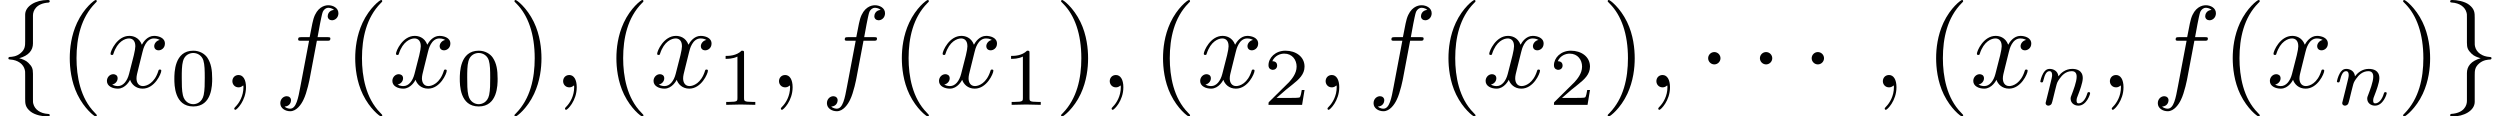 <?xml version='1.0' encoding='UTF-8'?>
<!-- This file was generated by dvisvgm 3.1.1 -->
<svg version='1.1' xmlns='http://www.w3.org/2000/svg' xmlns:xlink='http://www.w3.org/1999/xlink' width='213.835pt' height='9.963pt' viewBox='64.938 -11.059 213.835 9.963'>
<defs>
<path id='g0-1' d='M1.913-2.491C1.913-2.78 1.674-3.019 1.385-3.019S.857-2.78 .857-2.491S1.096-1.963 1.385-1.963S1.913-2.202 1.913-2.491Z'/>
<path id='g0-102' d='M2.819-6.147C2.819-6.545 3.078-7.183 4.164-7.253C4.214-7.263 4.254-7.303 4.254-7.362C4.254-7.472 4.174-7.472 4.065-7.472C3.068-7.472 2.162-6.964 2.152-6.227V-3.955C2.152-3.567 2.152-3.248 1.753-2.919C1.405-2.63 1.026-2.61 .807-2.6C.757-2.59 .717-2.55 .717-2.491C.717-2.391 .777-2.391 .877-2.381C1.534-2.341 2.012-1.983 2.122-1.494C2.152-1.385 2.152-1.365 2.152-1.006V.966C2.152 1.385 2.152 1.704 2.63 2.082C3.019 2.381 3.676 2.491 4.065 2.491C4.174 2.491 4.254 2.491 4.254 2.381C4.254 2.281 4.194 2.281 4.095 2.271C3.467 2.232 2.979 1.913 2.849 1.405C2.819 1.315 2.819 1.295 2.819 .936V-1.156C2.819-1.614 2.74-1.783 2.421-2.102C2.212-2.311 1.923-2.411 1.644-2.491C2.461-2.72 2.819-3.178 2.819-3.756V-6.147Z'/>
<path id='g0-103' d='M2.152 1.166C2.152 1.564 1.893 2.202 .807 2.271C.757 2.281 .717 2.321 .717 2.381C.717 2.491 .827 2.491 .917 2.491C1.883 2.491 2.809 2.002 2.819 1.245V-1.026C2.819-1.415 2.819-1.733 3.218-2.062C3.567-2.351 3.945-2.371 4.164-2.381C4.214-2.391 4.254-2.431 4.254-2.491C4.254-2.59 4.194-2.59 4.095-2.6C3.437-2.64 2.959-2.999 2.849-3.487C2.819-3.597 2.819-3.616 2.819-3.975V-5.948C2.819-6.366 2.819-6.685 2.341-7.064C1.943-7.372 1.255-7.472 .917-7.472C.827-7.472 .717-7.472 .717-7.362C.717-7.263 .777-7.263 .877-7.253C1.504-7.213 1.993-6.894 2.122-6.386C2.152-6.296 2.152-6.276 2.152-5.918V-3.826C2.152-3.367 2.232-3.198 2.55-2.879C2.76-2.67 3.049-2.57 3.328-2.491C2.511-2.262 2.152-1.803 2.152-1.225V1.166Z'/>
<path id='g3-40' d='M3.298 2.391C3.298 2.361 3.298 2.341 3.128 2.172C1.883 .917 1.564-.966 1.564-2.491C1.564-4.224 1.943-5.958 3.168-7.203C3.298-7.323 3.298-7.342 3.298-7.372C3.298-7.442 3.258-7.472 3.198-7.472C3.098-7.472 2.202-6.795 1.614-5.529C1.106-4.433 .986-3.328 .986-2.491C.986-1.714 1.096-.508 1.644 .618C2.242 1.843 3.098 2.491 3.198 2.491C3.258 2.491 3.298 2.461 3.298 2.391Z'/>
<path id='g3-41' d='M2.879-2.491C2.879-3.268 2.77-4.473 2.222-5.599C1.624-6.824 .767-7.472 .667-7.472C.608-7.472 .568-7.432 .568-7.372C.568-7.342 .568-7.323 .757-7.143C1.733-6.157 2.301-4.573 2.301-2.491C2.301-.787 1.933 .966 .697 2.222C.568 2.341 .568 2.361 .568 2.391C.568 2.451 .608 2.491 .667 2.491C.767 2.491 1.664 1.813 2.252 .548C2.76-.548 2.879-1.654 2.879-2.491Z'/>
<path id='g1-59' d='M2.022-.01C2.022-.667 1.773-1.056 1.385-1.056C1.056-1.056 .857-.807 .857-.528C.857-.259 1.056 0 1.385 0C1.504 0 1.634-.04 1.733-.13C1.763-.149 1.773-.159 1.783-.159S1.803-.149 1.803-.01C1.803 .727 1.455 1.325 1.126 1.654C1.016 1.763 1.016 1.783 1.016 1.813C1.016 1.883 1.066 1.923 1.116 1.923C1.225 1.923 2.022 1.156 2.022-.01Z'/>
<path id='g1-102' d='M3.656-3.985H4.513C4.712-3.985 4.812-3.985 4.812-4.184C4.812-4.294 4.712-4.294 4.543-4.294H3.716L3.925-5.43C3.965-5.639 4.105-6.346 4.164-6.466C4.254-6.655 4.423-6.804 4.633-6.804C4.672-6.804 4.932-6.804 5.121-6.625C4.682-6.585 4.583-6.237 4.583-6.087C4.583-5.858 4.762-5.738 4.951-5.738C5.21-5.738 5.499-5.958 5.499-6.336C5.499-6.795 5.041-7.024 4.633-7.024C4.294-7.024 3.666-6.844 3.367-5.858C3.308-5.649 3.278-5.549 3.039-4.294H2.351C2.162-4.294 2.052-4.294 2.052-4.105C2.052-3.985 2.142-3.985 2.331-3.985H2.989L2.242-.05C2.062 .917 1.893 1.823 1.375 1.823C1.335 1.823 1.086 1.823 .897 1.644C1.355 1.614 1.445 1.255 1.445 1.106C1.445 .877 1.265 .757 1.076 .757C.817 .757 .528 .976 .528 1.355C.528 1.803 .966 2.042 1.375 2.042C1.923 2.042 2.321 1.455 2.501 1.076C2.819 .448 3.049-.757 3.059-.827L3.656-3.985Z'/>
<path id='g1-120' d='M3.328-3.009C3.387-3.268 3.616-4.184 4.314-4.184C4.364-4.184 4.603-4.184 4.812-4.055C4.533-4.005 4.334-3.756 4.334-3.517C4.334-3.357 4.443-3.168 4.712-3.168C4.932-3.168 5.25-3.347 5.25-3.746C5.25-4.264 4.663-4.403 4.324-4.403C3.746-4.403 3.397-3.875 3.278-3.646C3.029-4.304 2.491-4.403 2.202-4.403C1.166-4.403 .598-3.118 .598-2.869C.598-2.77 .697-2.77 .717-2.77C.797-2.77 .827-2.79 .847-2.879C1.186-3.935 1.843-4.184 2.182-4.184C2.371-4.184 2.72-4.095 2.72-3.517C2.72-3.208 2.55-2.54 2.182-1.146C2.022-.528 1.674-.11 1.235-.11C1.176-.11 .946-.11 .737-.239C.986-.289 1.205-.498 1.205-.777C1.205-1.046 .986-1.126 .837-1.126C.538-1.126 .289-.867 .289-.548C.289-.09 .787 .11 1.225 .11C1.883 .11 2.242-.588 2.271-.648C2.391-.279 2.75 .11 3.347 .11C4.374 .11 4.941-1.176 4.941-1.425C4.941-1.524 4.852-1.524 4.822-1.524C4.732-1.524 4.712-1.484 4.692-1.415C4.364-.349 3.686-.11 3.367-.11C2.979-.11 2.819-.428 2.819-.767C2.819-.986 2.879-1.205 2.989-1.644L3.328-3.009Z'/>
<path id='g4-48' d='M3.599-2.225C3.599-2.992 3.508-3.543 3.187-4.031C2.971-4.352 2.538-4.631 1.981-4.631C.363-4.631 .363-2.727 .363-2.225S.363 .139 1.981 .139S3.599-1.723 3.599-2.225ZM1.981-.056C1.66-.056 1.234-.244 1.095-.816C.997-1.227 .997-1.799 .997-2.315C.997-2.824 .997-3.354 1.102-3.738C1.248-4.289 1.695-4.435 1.981-4.435C2.357-4.435 2.72-4.205 2.845-3.801C2.957-3.424 2.964-2.922 2.964-2.315C2.964-1.799 2.964-1.283 2.873-.844C2.734-.209 2.26-.056 1.981-.056Z'/>
<path id='g4-49' d='M2.336-4.435C2.336-4.624 2.322-4.631 2.127-4.631C1.681-4.191 1.046-4.184 .76-4.184V-3.933C.928-3.933 1.388-3.933 1.771-4.129V-.572C1.771-.342 1.771-.251 1.074-.251H.809V0C.934-.007 1.792-.028 2.05-.028C2.267-.028 3.145-.007 3.299 0V-.251H3.034C2.336-.251 2.336-.342 2.336-.572V-4.435Z'/>
<path id='g4-50' d='M3.522-1.269H3.285C3.264-1.116 3.194-.704 3.103-.635C3.048-.593 2.511-.593 2.413-.593H1.13C1.862-1.241 2.106-1.437 2.525-1.764C3.041-2.176 3.522-2.608 3.522-3.271C3.522-4.115 2.783-4.631 1.89-4.631C1.025-4.631 .439-4.024 .439-3.382C.439-3.027 .739-2.992 .809-2.992C.976-2.992 1.179-3.11 1.179-3.361C1.179-3.487 1.13-3.731 .767-3.731C.983-4.226 1.458-4.38 1.785-4.38C2.483-4.38 2.845-3.836 2.845-3.271C2.845-2.664 2.413-2.183 2.19-1.932L.509-.272C.439-.209 .439-.195 .439 0H3.313L3.522-1.269Z'/>
<path id='g2-110' d='M.851-.439C.823-.349 .781-.174 .781-.153C.781 0 .907 .07 1.018 .07C1.144 .07 1.255-.021 1.29-.084S1.381-.37 1.416-.516C1.451-.649 1.527-.969 1.569-1.144C1.611-1.297 1.653-1.451 1.688-1.611C1.764-1.897 1.778-1.953 1.981-2.239C2.176-2.518 2.504-2.88 3.027-2.88C3.431-2.88 3.438-2.525 3.438-2.392C3.438-1.974 3.138-1.2 3.027-.907C2.95-.711 2.922-.649 2.922-.53C2.922-.16 3.229 .07 3.585 .07C4.282 .07 4.589-.893 4.589-.997C4.589-1.088 4.498-1.088 4.477-1.088C4.38-1.088 4.373-1.046 4.345-.969C4.184-.411 3.884-.126 3.605-.126C3.459-.126 3.431-.223 3.431-.37C3.431-.53 3.466-.621 3.592-.934C3.675-1.151 3.961-1.89 3.961-2.28C3.961-2.957 3.424-3.075 3.055-3.075C2.476-3.075 2.085-2.72 1.876-2.441C1.827-2.922 1.416-3.075 1.13-3.075C.83-3.075 .669-2.859 .579-2.699C.425-2.441 .328-2.043 .328-2.008C.328-1.918 .425-1.918 .446-1.918C.544-1.918 .551-1.939 .6-2.127C.704-2.538 .837-2.88 1.109-2.88C1.29-2.88 1.339-2.727 1.339-2.538C1.339-2.406 1.276-2.148 1.227-1.96S1.109-1.485 1.074-1.332L.851-.439Z'/>
</defs>
<g id='page1'>
<use x='64.938' y='-3.587' xlink:href='#g0-102'/>
<use x='69.919' y='-3.587' xlink:href='#g3-40'/>
<use x='73.794' y='-3.587' xlink:href='#g1-120'/>
<use x='79.488' y='-2.092' xlink:href='#g4-48'/>
<use x='83.957' y='-3.587' xlink:href='#g1-59'/>
<use x='88.385' y='-3.587' xlink:href='#g1-102'/>
<use x='94.335' y='-3.587' xlink:href='#g3-40'/>
<use x='98.209' y='-3.587' xlink:href='#g1-120'/>
<use x='103.903' y='-2.092' xlink:href='#g4-48'/>
<use x='108.373' y='-3.587' xlink:href='#g3-41'/>
<use x='112.247' y='-3.587' xlink:href='#g1-59'/>
<use x='116.675' y='-3.587' xlink:href='#g3-40'/>
<use x='120.549' y='-3.587' xlink:href='#g1-120'/>
<use x='126.243' y='-2.092' xlink:href='#g4-49'/>
<use x='130.712' y='-3.587' xlink:href='#g1-59'/>
<use x='135.14' y='-3.587' xlink:href='#g1-102'/>
<use x='141.09' y='-3.587' xlink:href='#g3-40'/>
<use x='144.965' y='-3.587' xlink:href='#g1-120'/>
<use x='150.659' y='-2.092' xlink:href='#g4-49'/>
<use x='155.128' y='-3.587' xlink:href='#g3-41'/>
<use x='159.002' y='-3.587' xlink:href='#g1-59'/>
<use x='163.43' y='-3.587' xlink:href='#g3-40'/>
<use x='167.304' y='-3.587' xlink:href='#g1-120'/>
<use x='172.998' y='-2.092' xlink:href='#g4-50'/>
<use x='177.468' y='-3.587' xlink:href='#g1-59'/>
<use x='181.896' y='-3.587' xlink:href='#g1-102'/>
<use x='187.845' y='-3.587' xlink:href='#g3-40'/>
<use x='191.72' y='-3.587' xlink:href='#g1-120'/>
<use x='197.414' y='-2.092' xlink:href='#g4-50'/>
<use x='201.883' y='-3.587' xlink:href='#g3-41'/>
<use x='205.758' y='-3.587' xlink:href='#g1-59'/>
<use x='210.185' y='-3.587' xlink:href='#g0-1'/>
<use x='214.613' y='-3.587' xlink:href='#g0-1'/>
<use x='219.041' y='-3.587' xlink:href='#g0-1'/>
<use x='225.129' y='-3.587' xlink:href='#g1-59'/>
<use x='229.557' y='-3.587' xlink:href='#g3-40'/>
<use x='233.431' y='-3.587' xlink:href='#g1-120'/>
<use x='239.125' y='-2.092' xlink:href='#g2-110'/>
<use x='244.548' y='-3.587' xlink:href='#g1-59'/>
<use x='248.976' y='-3.587' xlink:href='#g1-102'/>
<use x='254.926' y='-3.587' xlink:href='#g3-40'/>
<use x='258.8' y='-3.587' xlink:href='#g1-120'/>
<use x='264.494' y='-2.092' xlink:href='#g2-110'/>
<use x='269.917' y='-3.587' xlink:href='#g3-41'/>
<use x='273.792' y='-3.587' xlink:href='#g0-103'/>
</g>
</svg>